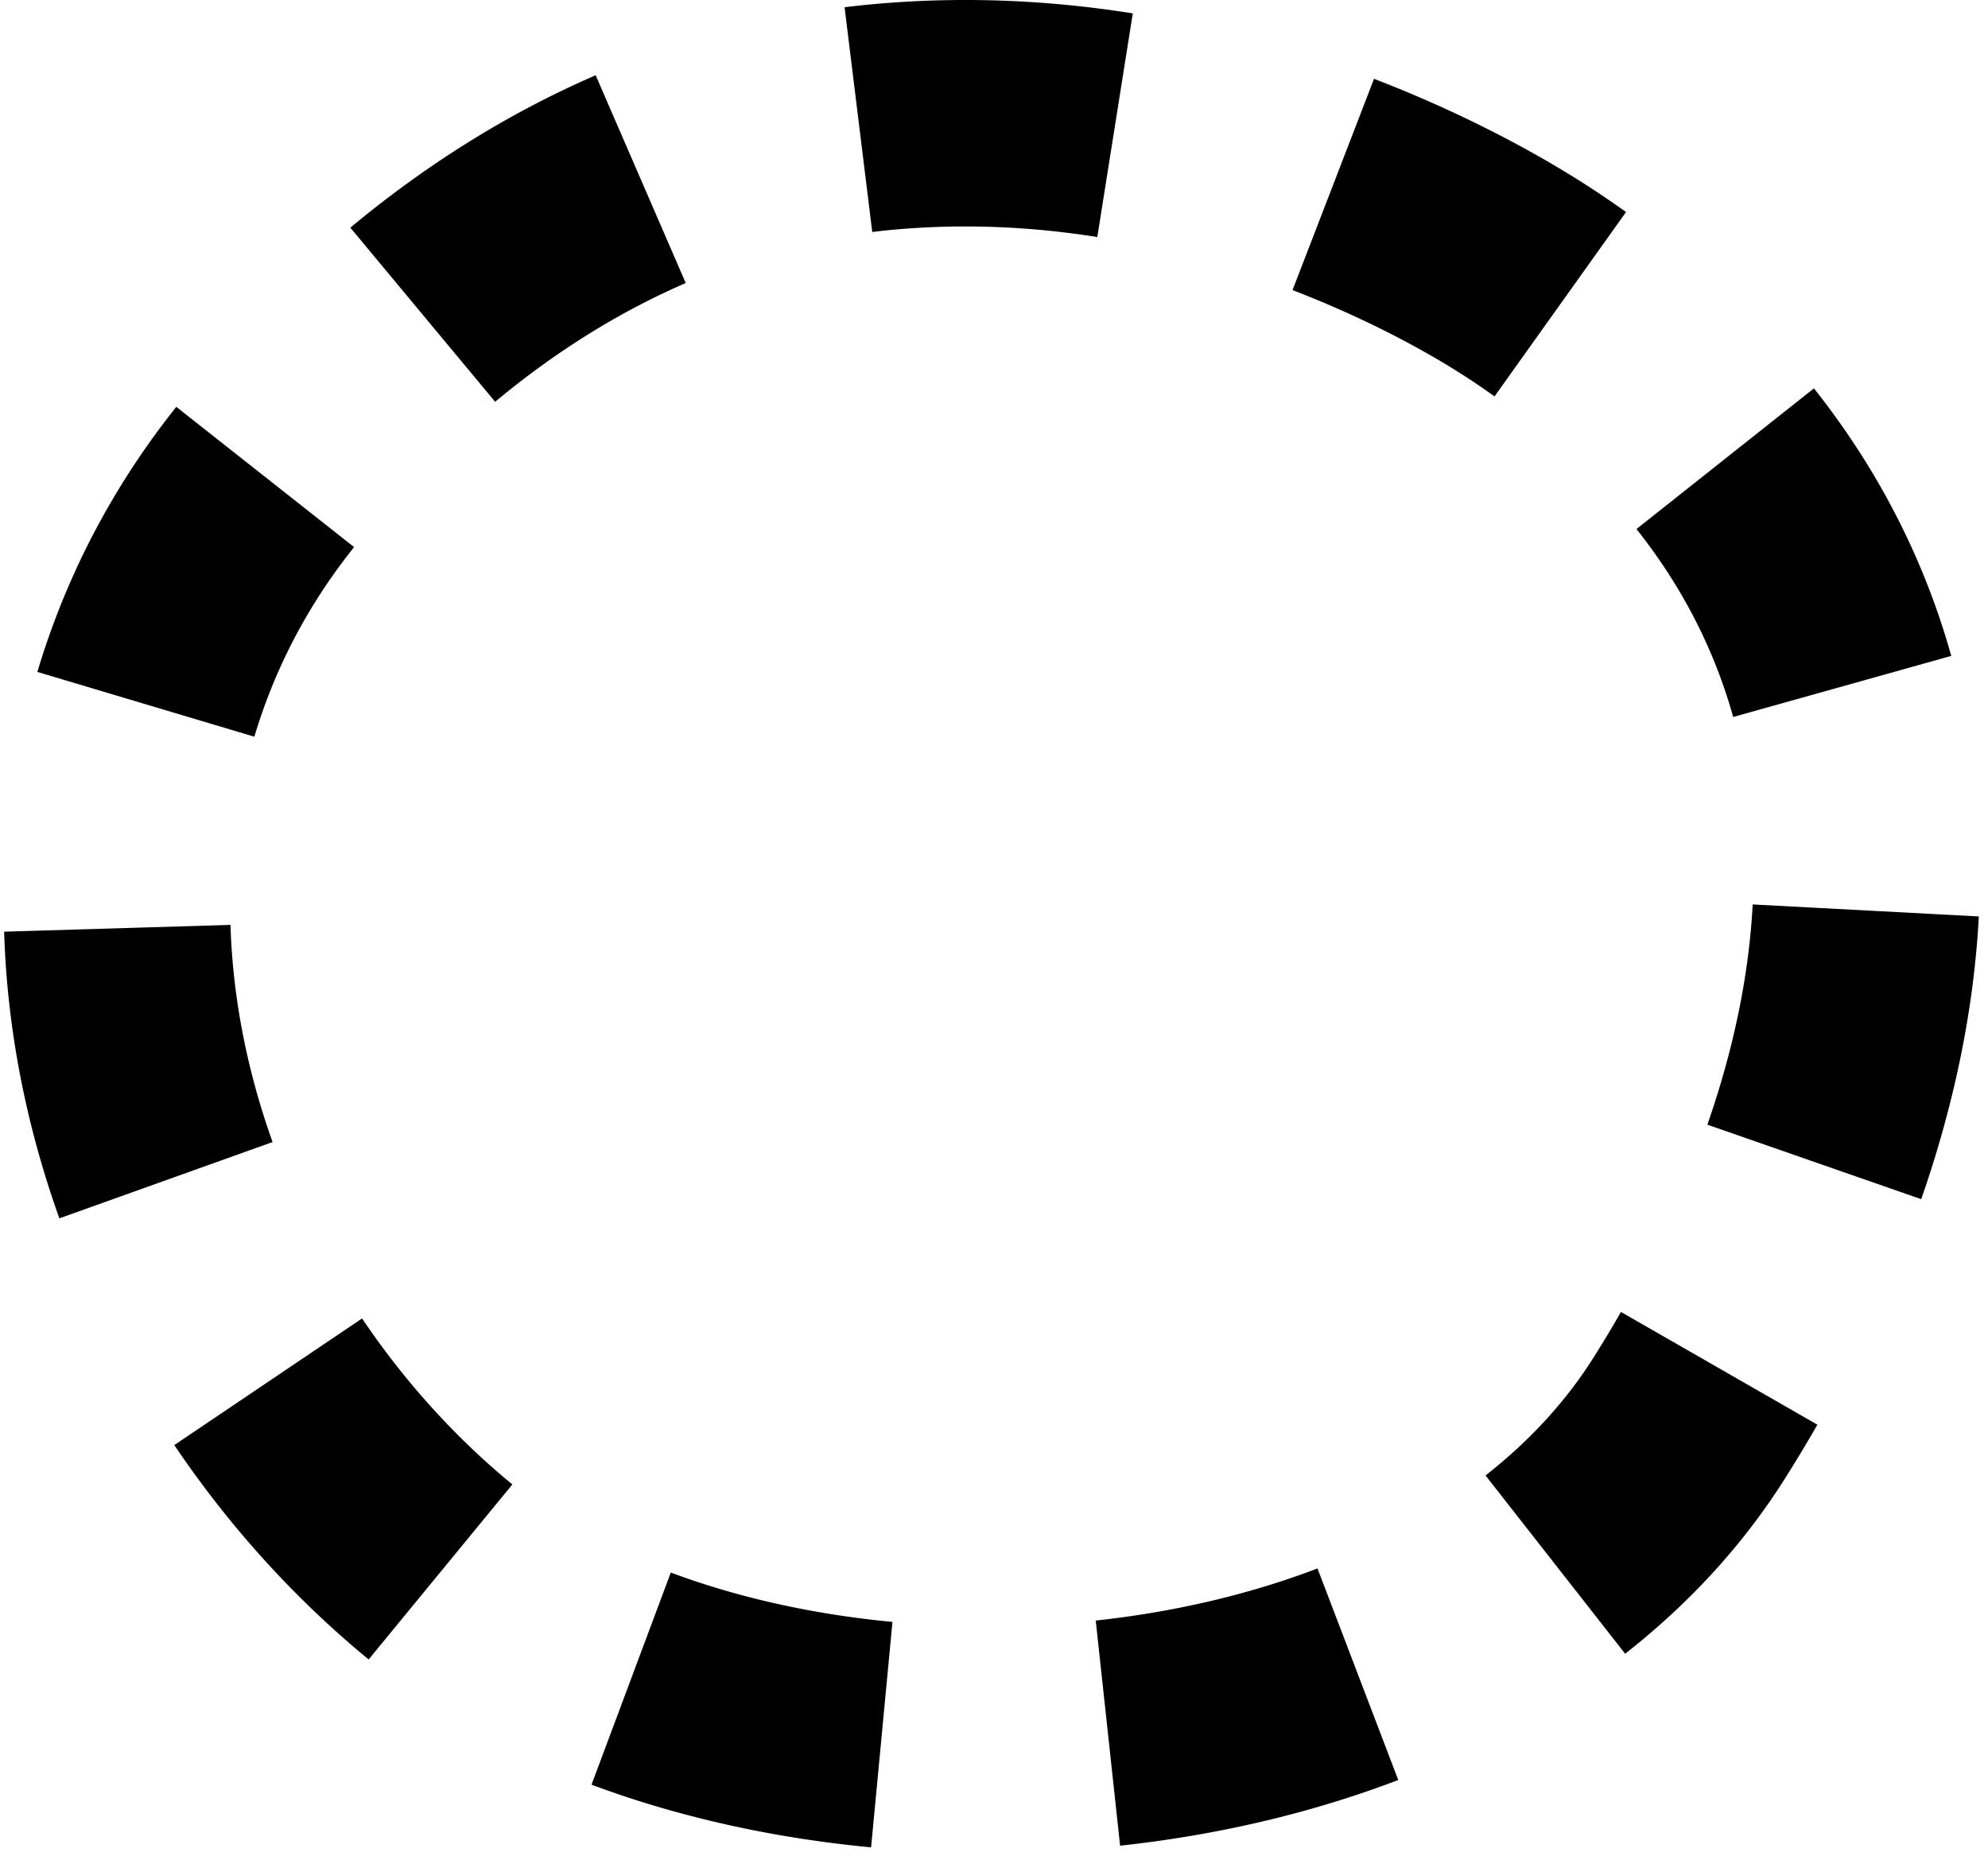 <svg width="155" height="145" viewBox="0 0 155 145" xmlns="http://www.w3.org/2000/svg"><title>area copy</title><path d="M39.948 115.738c-4.44-3.647-8.409-8.034-11.718-12.942l-14.64 9.872c4.257 6.311 9.377 11.97 15.152 16.714l11.206-13.644zM21.253 89.042c-1.998-5.584-3.113-11.313-3.282-16.931L.323 72.64c.225 7.501 1.695 15.054 4.306 22.35l16.624-5.948zm-1.421-31.603c1.51-5.06 3.924-9.794 7.253-14.116l.522-.67L13.744 31.72c-.21.267-.414.528-.642.823C8.443 38.591 5.04 45.268 2.914 52.388l16.918 5.051zm18.772-26.115c4.58-3.808 9.536-6.948 14.862-9.257l-7.023-16.2C39.498 8.88 33.13 12.915 27.315 17.75l11.289 13.575zm29.403-13.237a52.55 52.55 0 0 1 1.582-.17c5.32-.492 10.654-.279 15.966.564l2.766-17.438C81.597-.024 74.794-.296 67.963.336a70.21 70.21 0 0 0-2.114.228l2.158 17.523zm32.77 4.53c5.836 2.25 10.821 4.931 14.363 7.326.47.318.932.638 1.386.962l10.253-14.374a84.91 84.91 0 0 0-1.75-1.215c-4.595-3.106-10.745-6.413-17.899-9.172l-6.353 16.473zm26.816 18.63c3.574 4.509 6.07 9.403 7.541 14.654l17.002-4.762c-2.103-7.509-5.676-14.513-10.707-20.86l-13.836 10.967zm9.06 29.27c-.292 5.517-1.482 11.283-3.533 17.17l16.674 5.809c2.58-7.41 4.107-14.806 4.491-22.044l-17.631-.935zm-10.269 31.772c-.67 1.168-1.37 2.332-2.099 3.491-2.175 3.46-5.012 6.555-8.462 9.256l10.886 13.9c5.016-3.928 9.237-8.532 12.523-13.758a118.874 118.874 0 0 0 2.466-4.101l-15.314-8.788zm-23.662 19.997c-5.315 2.03-11.177 3.402-17.29 4.063l1.9 17.553c7.582-.82 14.921-2.538 21.688-5.121l-6.298-16.495zm-33.14 4.169c-6.174-.585-12.056-1.896-17.28-3.849l-6.182 16.538c6.716 2.511 14.116 4.16 21.797 4.888l1.666-17.577z" fill="currentColor" fill-rule="nonzero"/></svg>
